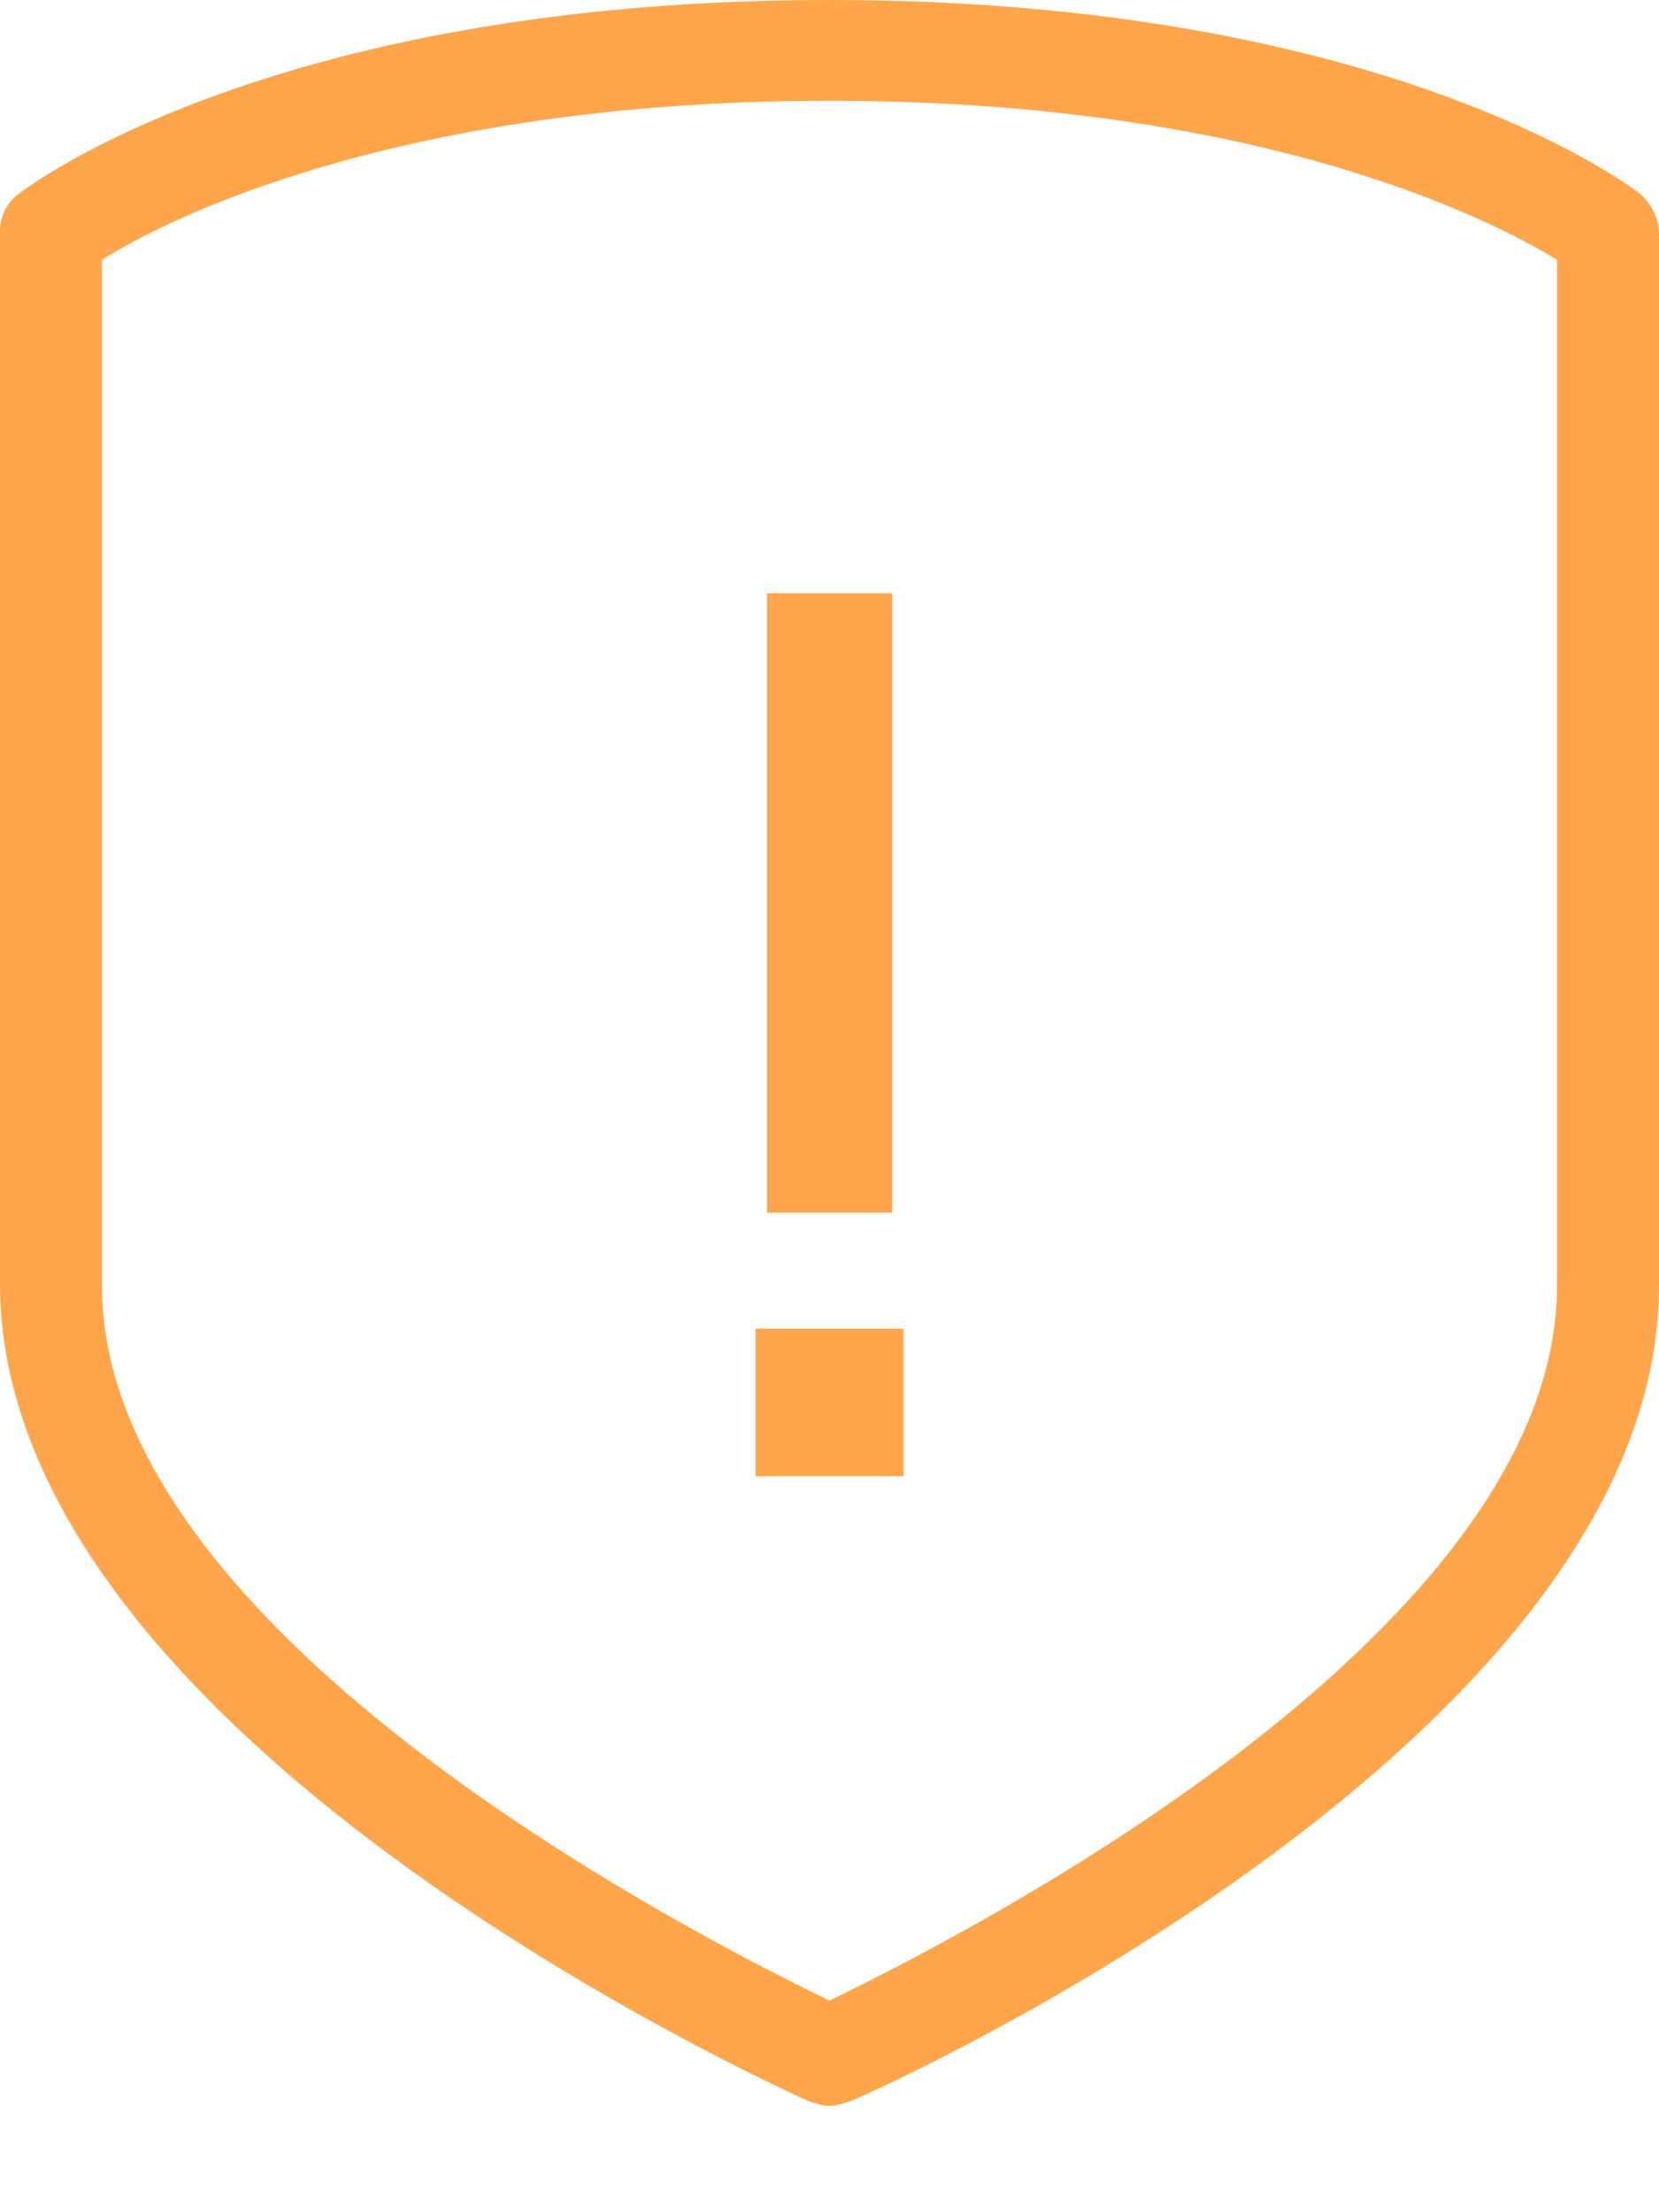 <svg viewBox="0 0 15 20" fill="none" xmlns="http://www.w3.org/2000/svg">
<path d="M7.5 19.038C7.439 19.038 7.377 19.018 7.316 18.998C7.008 18.856 0 15.697 0 11.605V2.086C0 1.965 0.061 1.823 0.184 1.742C0.266 1.681 2.48 0 7.5 0C12.521 0 14.734 1.681 14.816 1.742C14.918 1.823 15 1.965 15 2.106V11.626C15 15.717 7.992 18.876 7.684 18.998C7.623 19.018 7.561 19.038 7.5 19.038ZM0.922 2.349V11.626C0.922 14.805 6.414 17.56 7.5 18.087C8.586 17.56 14.078 14.805 14.078 11.626V2.349C13.484 1.985 11.393 0.911 7.5 0.911C3.607 0.911 1.496 1.985 0.922 2.349Z" fill="#FFA54B"/>
<path d="M6.936 10.963V5.364H8.067V10.963H6.936ZM6.832 13.346V12.012H8.17V13.346H6.832Z" fill="#FFA54B"/>
</svg>
